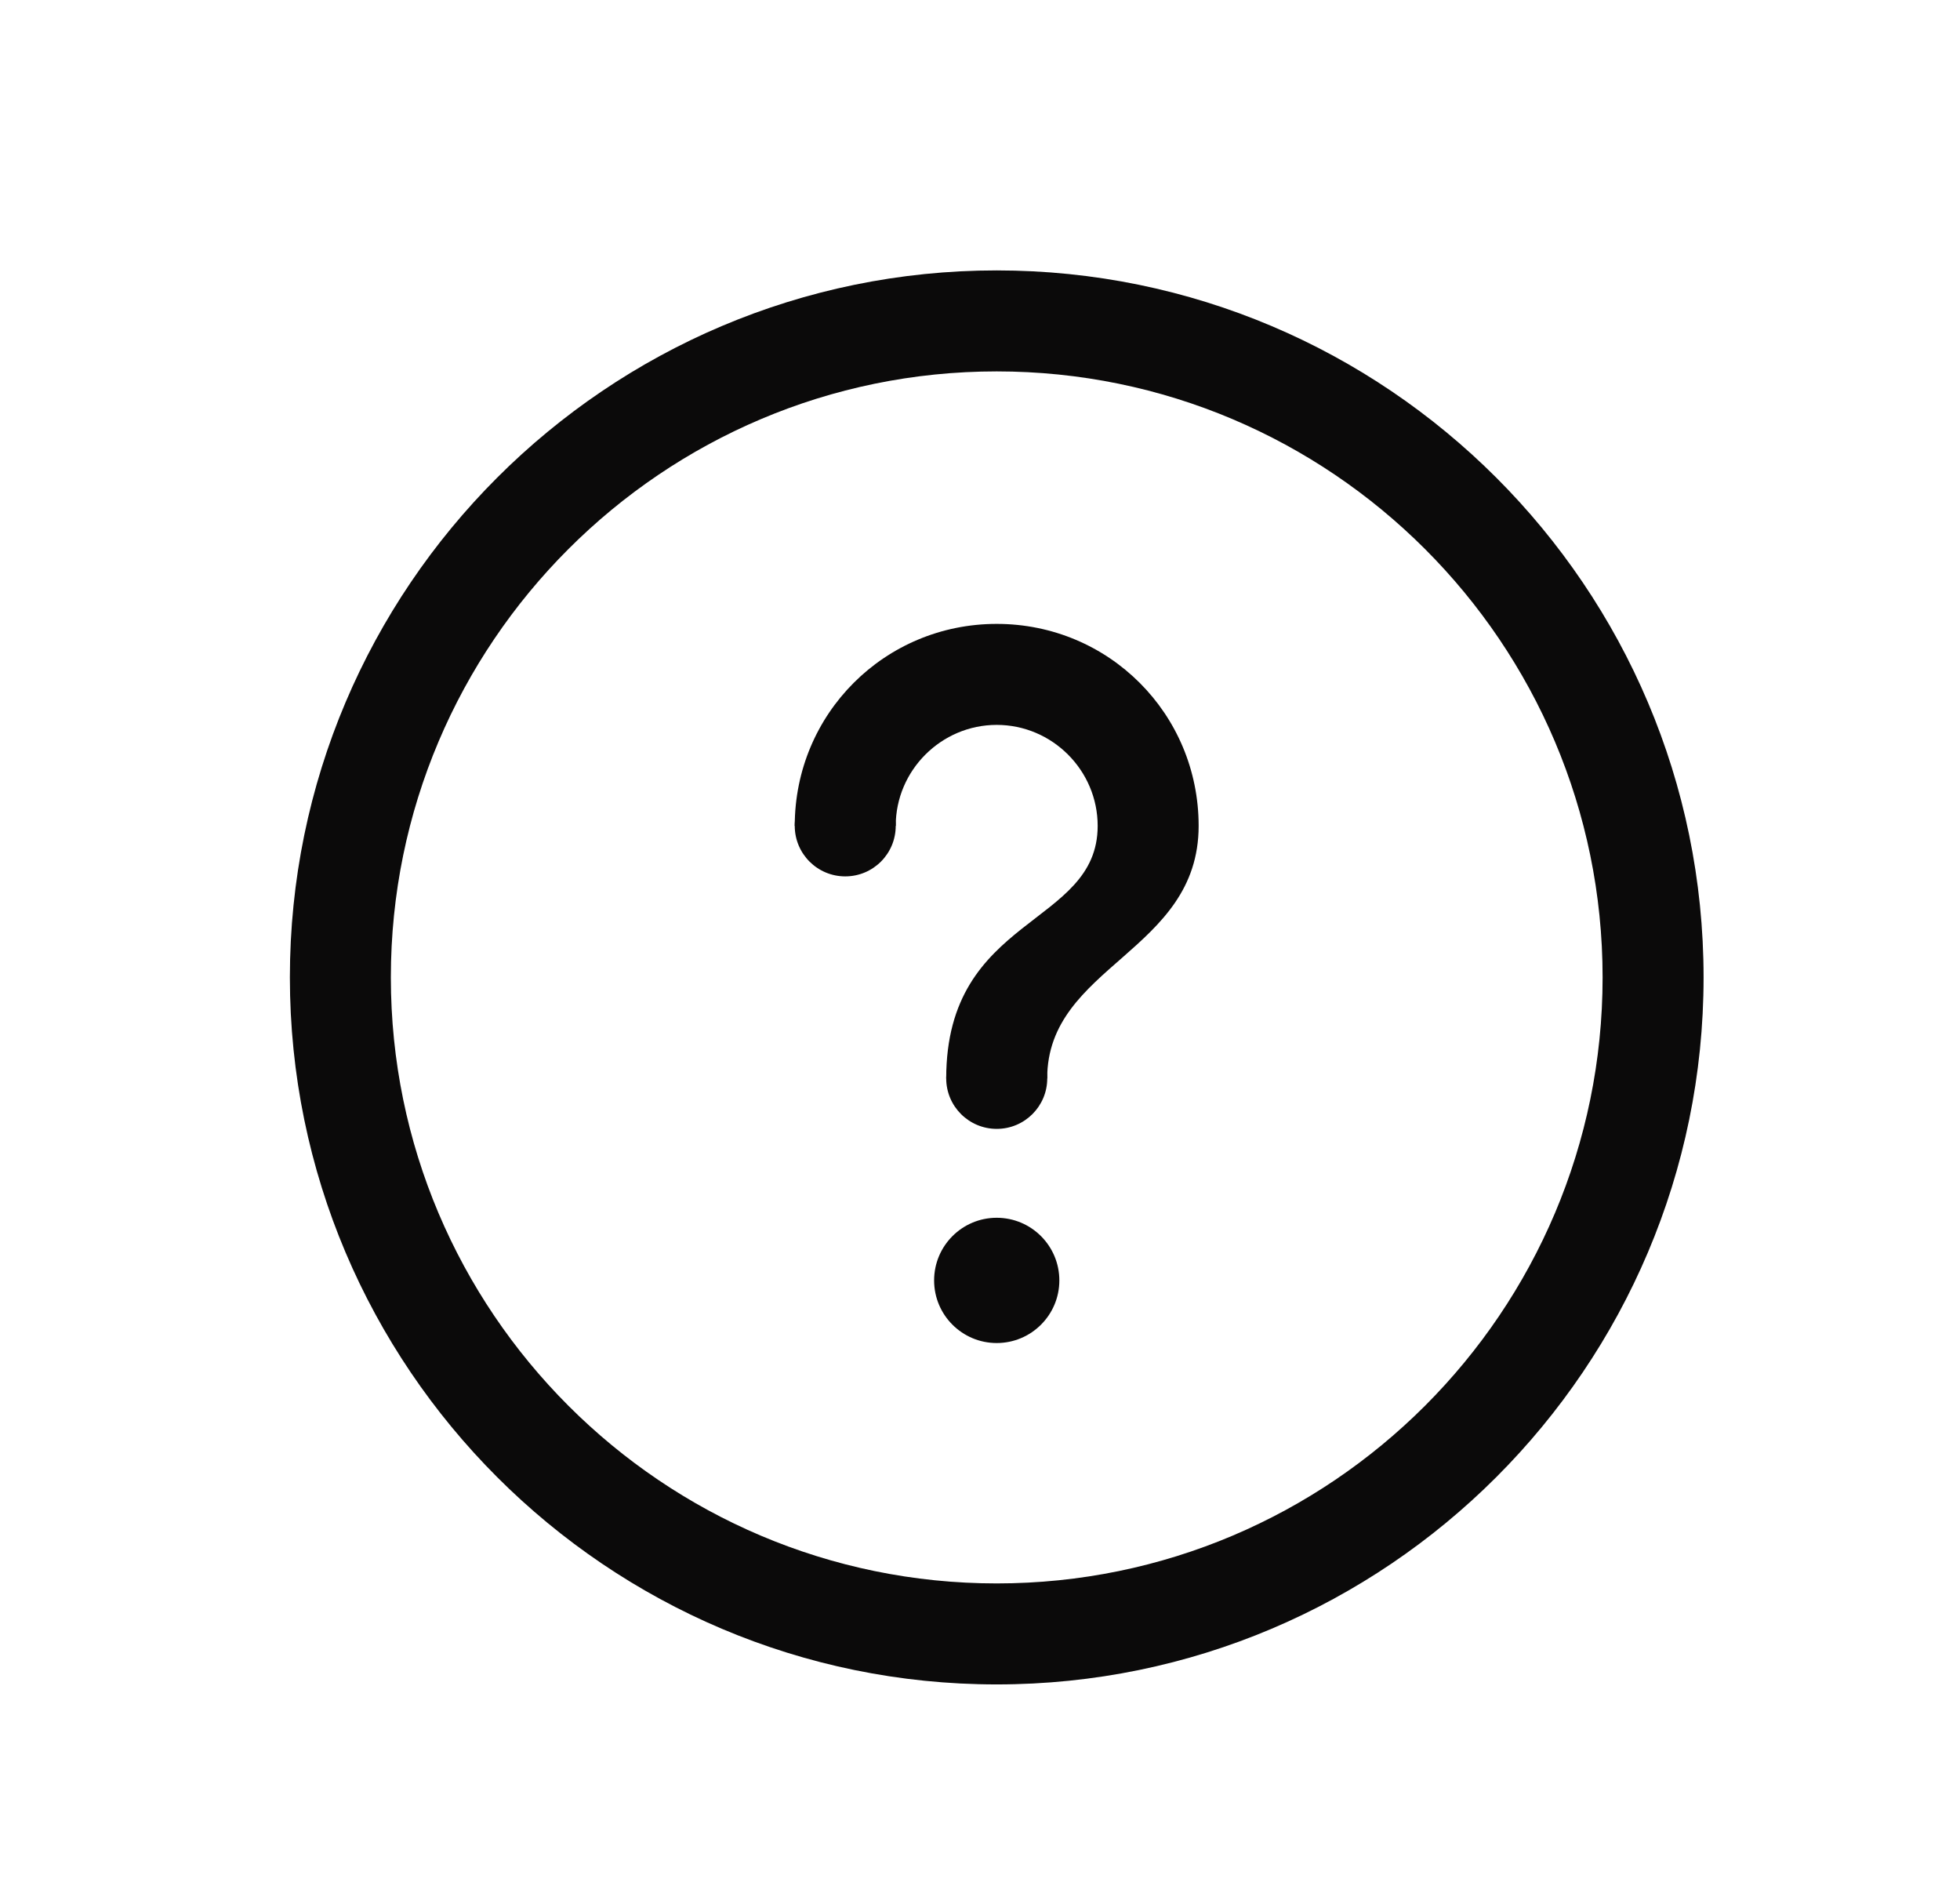 <svg width="29" height="28" viewBox="0 0 29 28" fill="none" xmlns="http://www.w3.org/2000/svg">
<g id="formkit:help">
<g id="Group 5">
<path id="Vector" d="M14.747 24.917C8.98 24.917 4.289 20.225 4.289 14.458C4.289 8.691 8.98 4 14.747 4C20.515 4 25.206 8.691 25.206 14.458C25.206 20.225 20.515 24.917 14.747 24.917ZM14.747 5.494C9.802 5.494 5.783 9.513 5.783 14.458C5.783 19.404 9.802 23.423 14.747 23.423C19.693 23.423 23.712 19.404 23.712 14.458C23.712 9.513 19.693 5.494 14.747 5.494Z" fill="#0B0A0A"/>
<path id="Vector_2" d="M14.747 9.229C13.089 9.229 11.759 10.559 11.759 12.217H13.253C13.253 11.396 13.926 10.723 14.747 10.723C15.569 10.723 16.241 11.396 16.241 12.217C16.241 13.711 14 13.532 14 15.953H15.494C15.494 14.279 17.735 14.085 17.735 12.217C17.735 10.559 16.406 9.229 14.747 9.229Z" fill="#0B0A0A"/>
<path id="Vector_3" d="M14.747 19.867C15.259 19.867 15.674 19.452 15.674 18.941C15.674 18.429 15.259 18.014 14.747 18.014C14.236 18.014 13.821 18.429 13.821 18.941C13.821 19.452 14.236 19.867 14.747 19.867Z" fill="#0B0A0A"/>
<path id="Vector_4" d="M12.506 12.964C12.919 12.964 13.253 12.63 13.253 12.217C13.253 11.805 12.919 11.47 12.506 11.47C12.094 11.47 11.759 11.805 11.759 12.217C11.759 12.63 12.094 12.964 12.506 12.964Z" fill="#0B0A0A"/>
<path id="Vector_5" d="M14.748 16.699C15.16 16.699 15.495 16.365 15.495 15.952C15.495 15.54 15.16 15.205 14.748 15.205C14.335 15.205 14 15.54 14 15.952C14 16.365 14.335 16.699 14.748 16.699Z" fill="#0B0A0A"/>
</g>
</g>
</svg>
